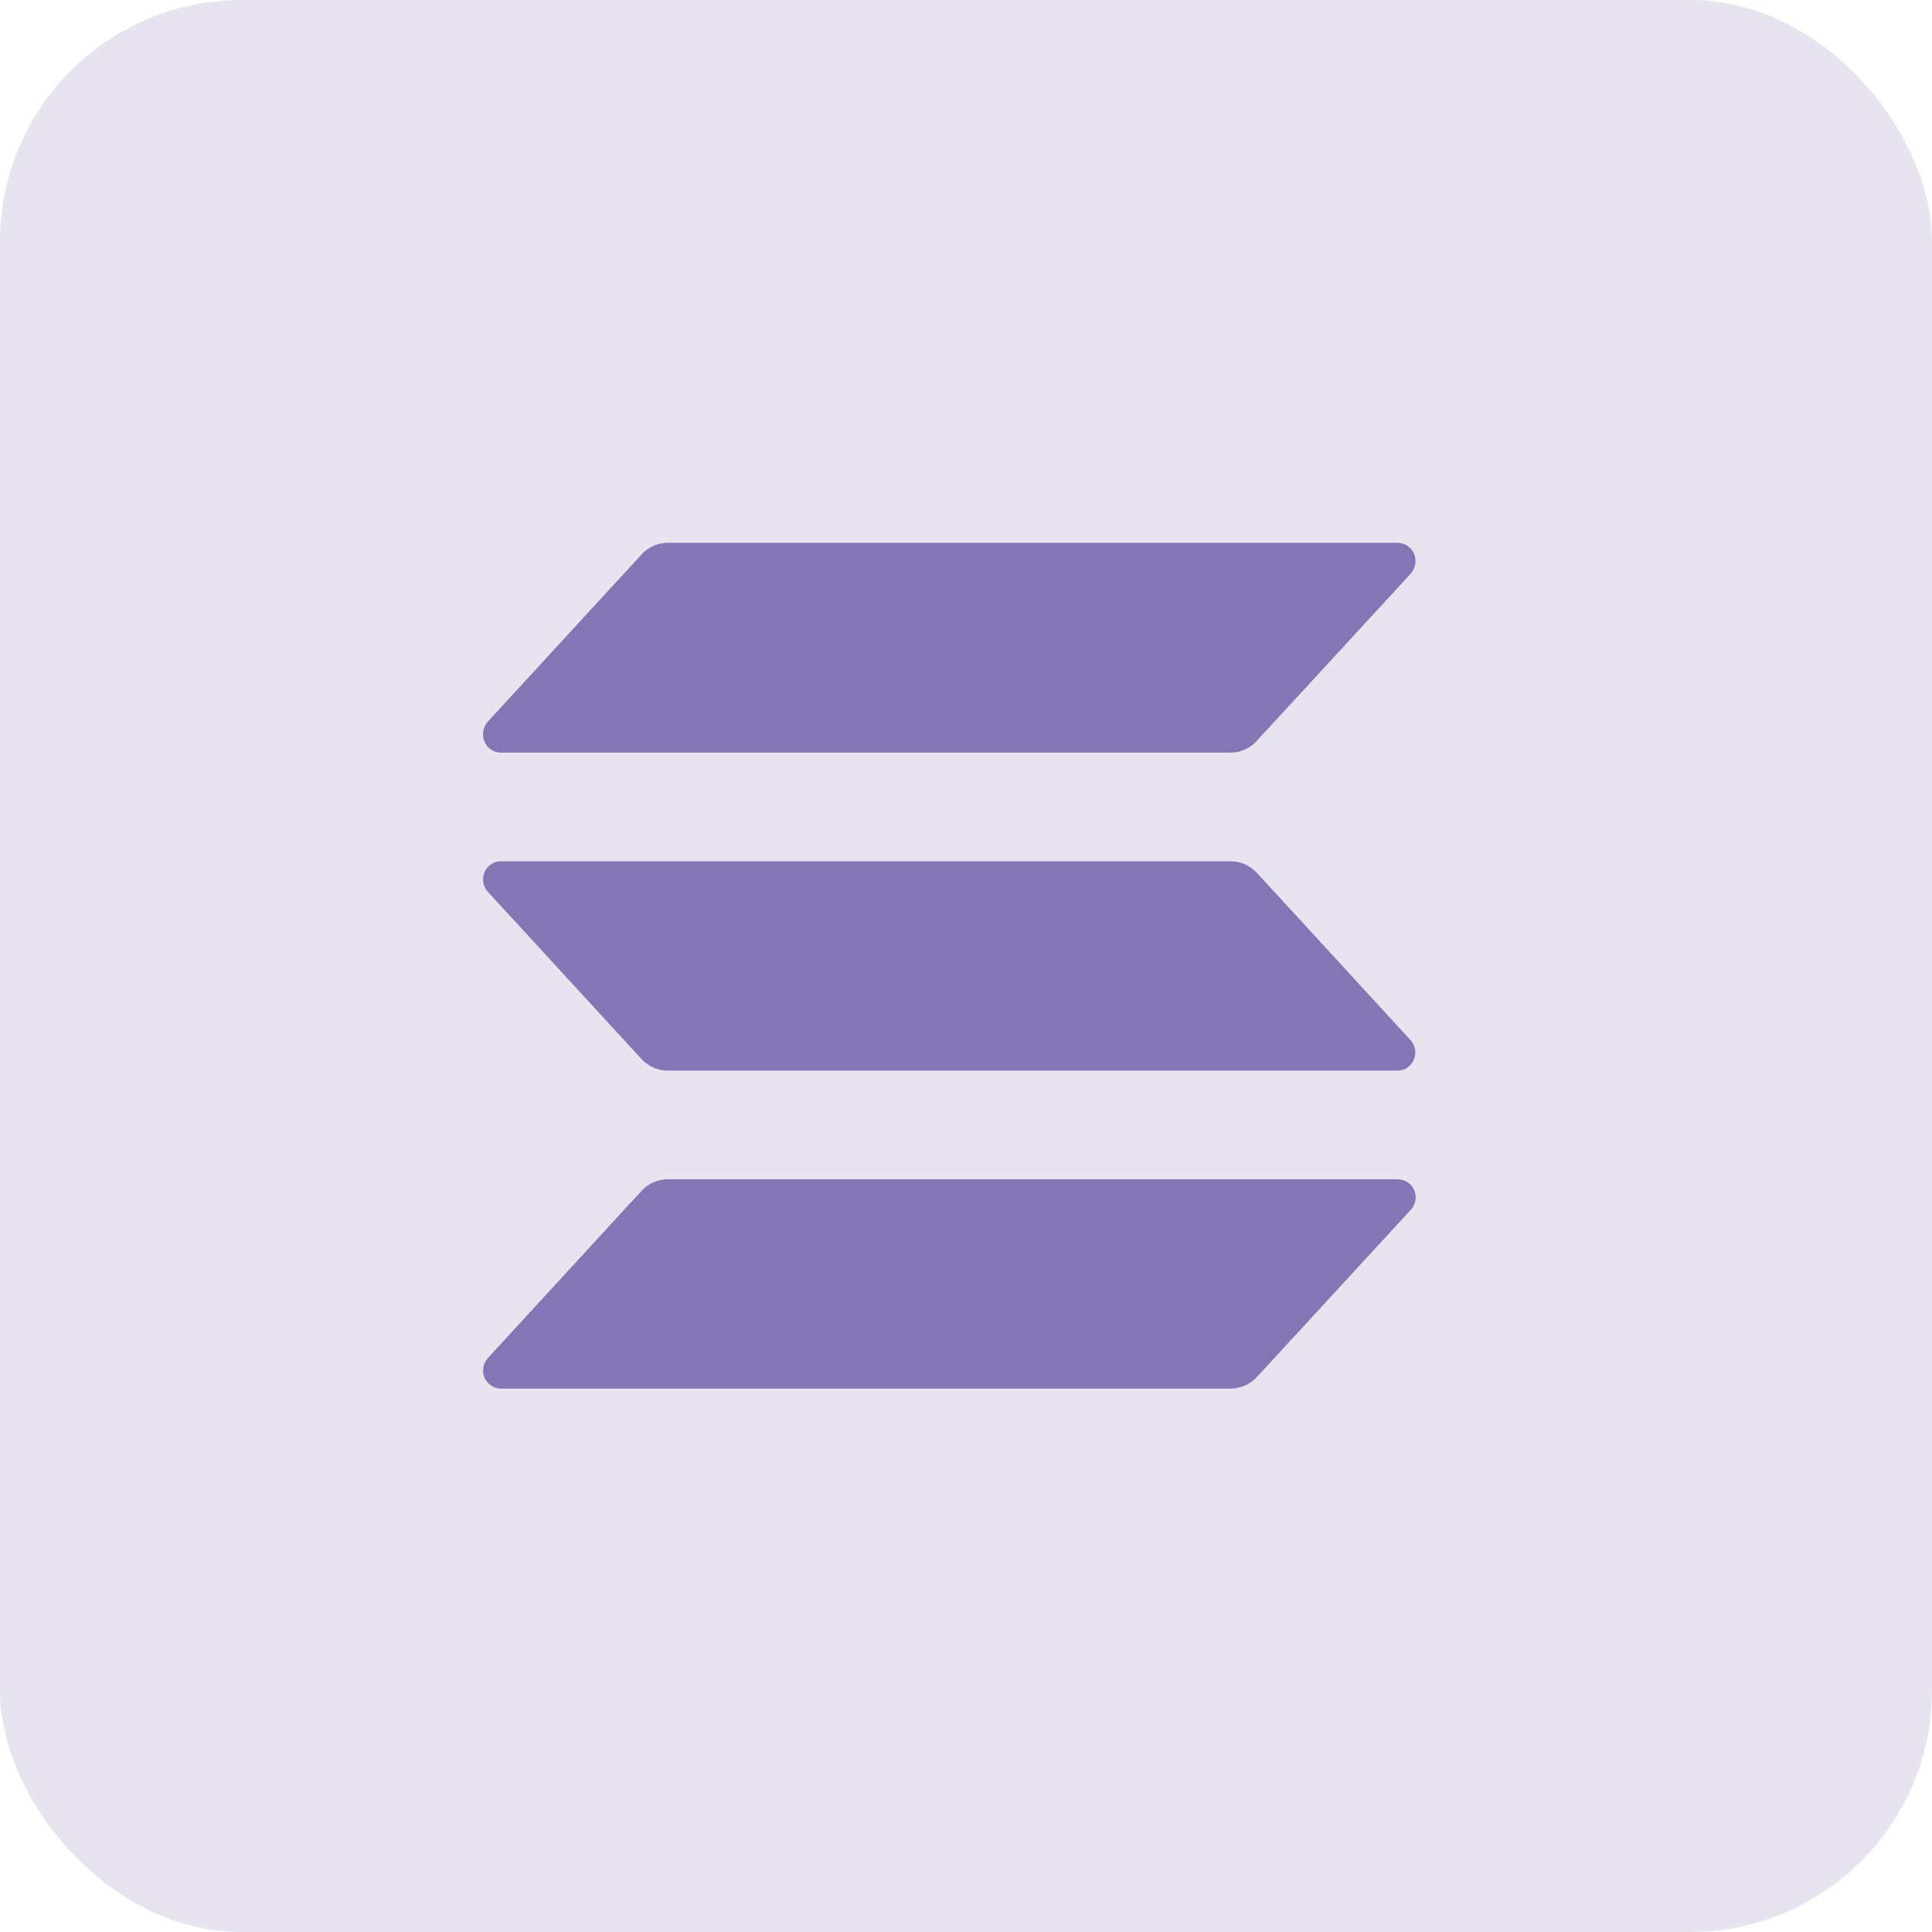 <svg width="80" height="80" viewBox="0 0 80 80" fill="none" xmlns="http://www.w3.org/2000/svg">
<rect opacity="0.2" width="80" height="80" rx="10" fill="#8779B7"/>
<path fill-rule="evenodd" clip-rule="evenodd" d="M58.42 50.093L52.044 57.022C51.907 57.171 51.74 57.29 51.554 57.372C51.369 57.454 51.168 57.498 50.965 57.499H20.739C20.595 57.498 20.455 57.454 20.335 57.374C20.214 57.294 20.119 57.18 20.061 57.046C20.008 56.919 19.991 56.779 20.012 56.642C20.031 56.492 20.096 56.351 20.198 56.238L26.566 49.309C26.704 49.159 26.872 49.039 27.058 48.958C27.242 48.874 27.442 48.831 27.644 48.832H57.867C58.013 48.83 58.156 48.871 58.279 48.95C58.402 49.029 58.499 49.143 58.557 49.277C58.617 49.411 58.635 49.56 58.61 49.705C58.585 49.85 58.519 49.985 58.42 50.093ZM52.044 36.141C51.905 35.992 51.738 35.873 51.551 35.79C51.367 35.708 51.167 35.666 50.965 35.665H20.739C20.596 35.664 20.455 35.706 20.335 35.786C20.245 35.847 20.169 35.926 20.112 36.019C20.056 36.112 20.02 36.216 20.006 36.324C19.994 36.432 20.004 36.542 20.037 36.645C20.07 36.749 20.125 36.844 20.198 36.925L26.566 43.855C26.703 44.004 26.87 44.123 27.055 44.205C27.241 44.287 27.442 44.33 27.644 44.331H57.867C58.012 44.331 58.154 44.288 58.275 44.208C58.395 44.127 58.489 44.013 58.545 43.879C58.602 43.745 58.618 43.598 58.594 43.455C58.569 43.312 58.505 43.179 58.408 43.071L52.044 36.141ZM51.551 31.038C51.367 31.122 51.168 31.165 50.965 31.164H20.739C20.596 31.164 20.455 31.122 20.335 31.042C20.213 30.962 20.117 30.848 20.06 30.713C20.002 30.579 19.986 30.431 20.012 30.287C20.032 30.137 20.097 29.996 20.198 29.883L26.566 22.958C26.703 22.806 26.871 22.685 27.058 22.602C27.243 22.52 27.442 22.477 27.644 22.477H57.867C58.009 22.478 58.149 22.518 58.27 22.594C58.394 22.673 58.491 22.787 58.549 22.921C58.609 23.057 58.627 23.207 58.602 23.354C58.579 23.504 58.513 23.644 58.412 23.758L52.036 30.683C51.901 30.833 51.736 30.954 51.551 31.038Z" fill="#8476B5"/>
</svg>
